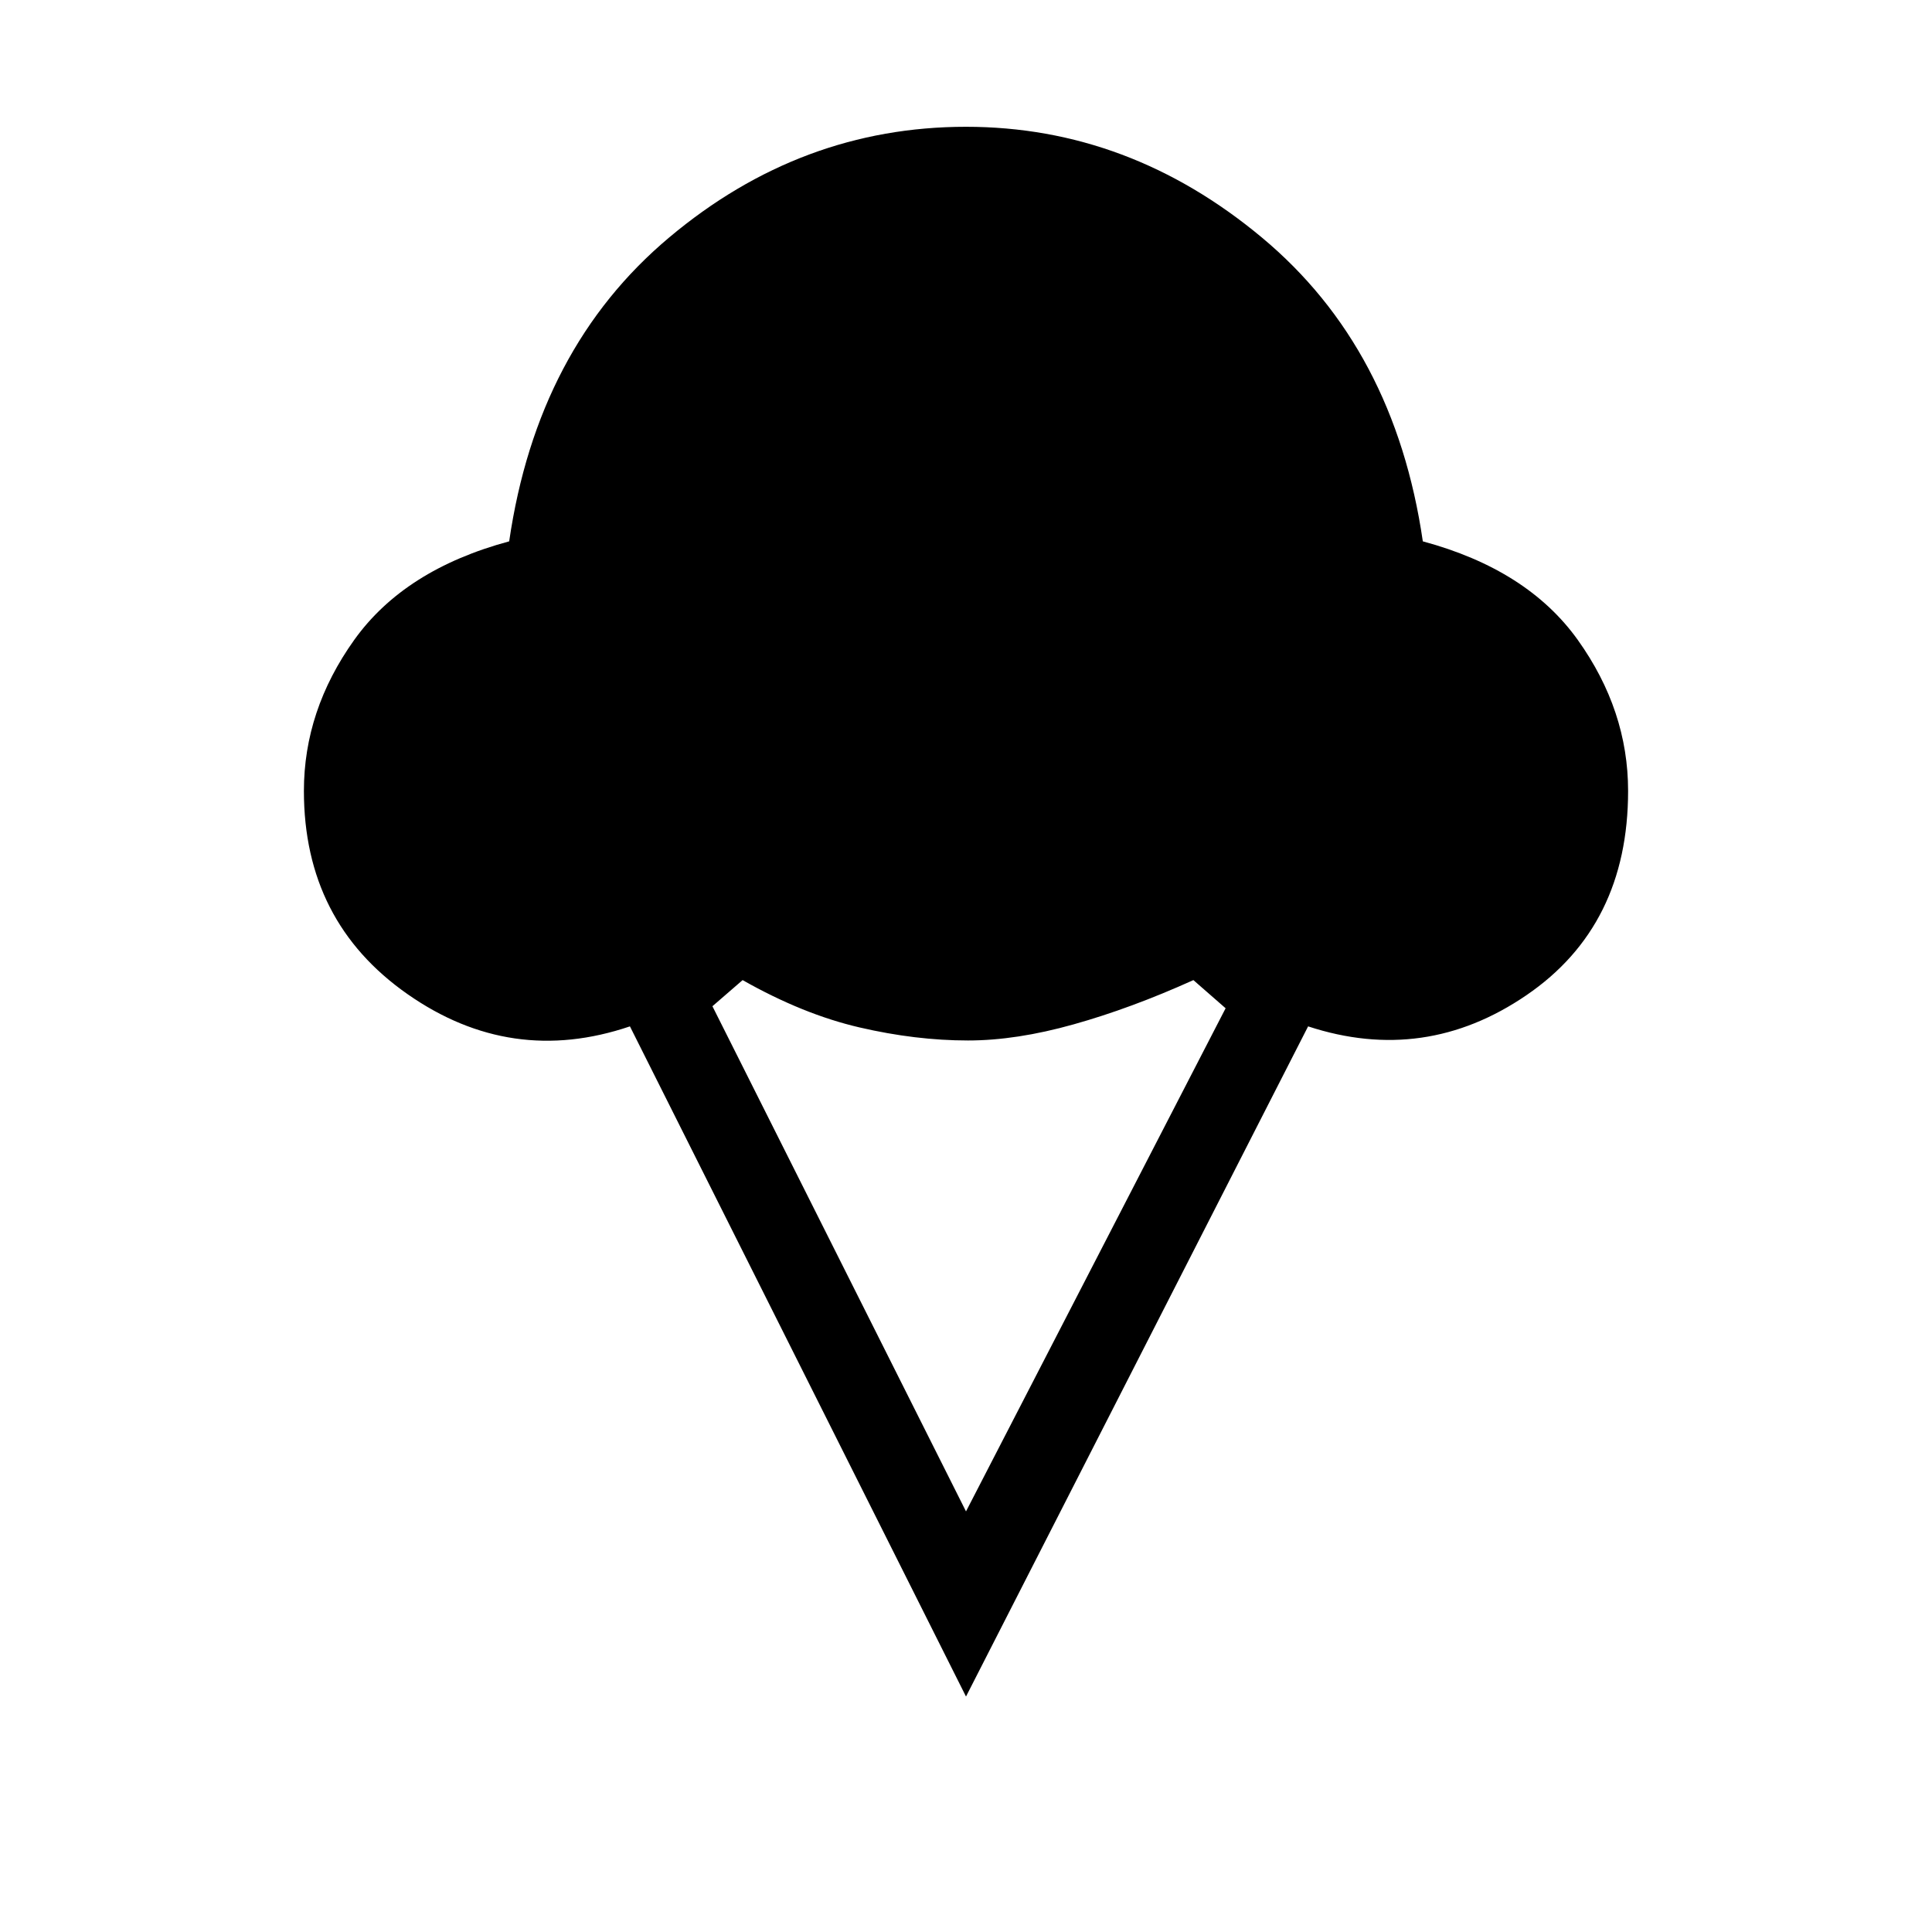<svg xmlns="http://www.w3.org/2000/svg" height="40" width="40"><path d="M20 35.125 13.042 21.25q-2.459.833-4.604-.667-2.146-1.5-2.146-4.208 0-1.667 1.041-3.125 1.042-1.458 3.209-2.042.583-4 3.312-6.291Q16.583 2.625 20 2.625q3.375 0 6.125 2.292 2.75 2.291 3.333 6.291 2.167.584 3.209 2.042 1.041 1.458 1.041 3.125 0 2.792-2.104 4.229-2.104 1.438-4.521.646Zm0-3.833 5.375-10.417-.667-.583q-1.291.583-2.479.916-1.187.334-2.187.334-1.084 0-2.25-.271-1.167-.271-2.417-.979l-.625.541Z"/></svg>